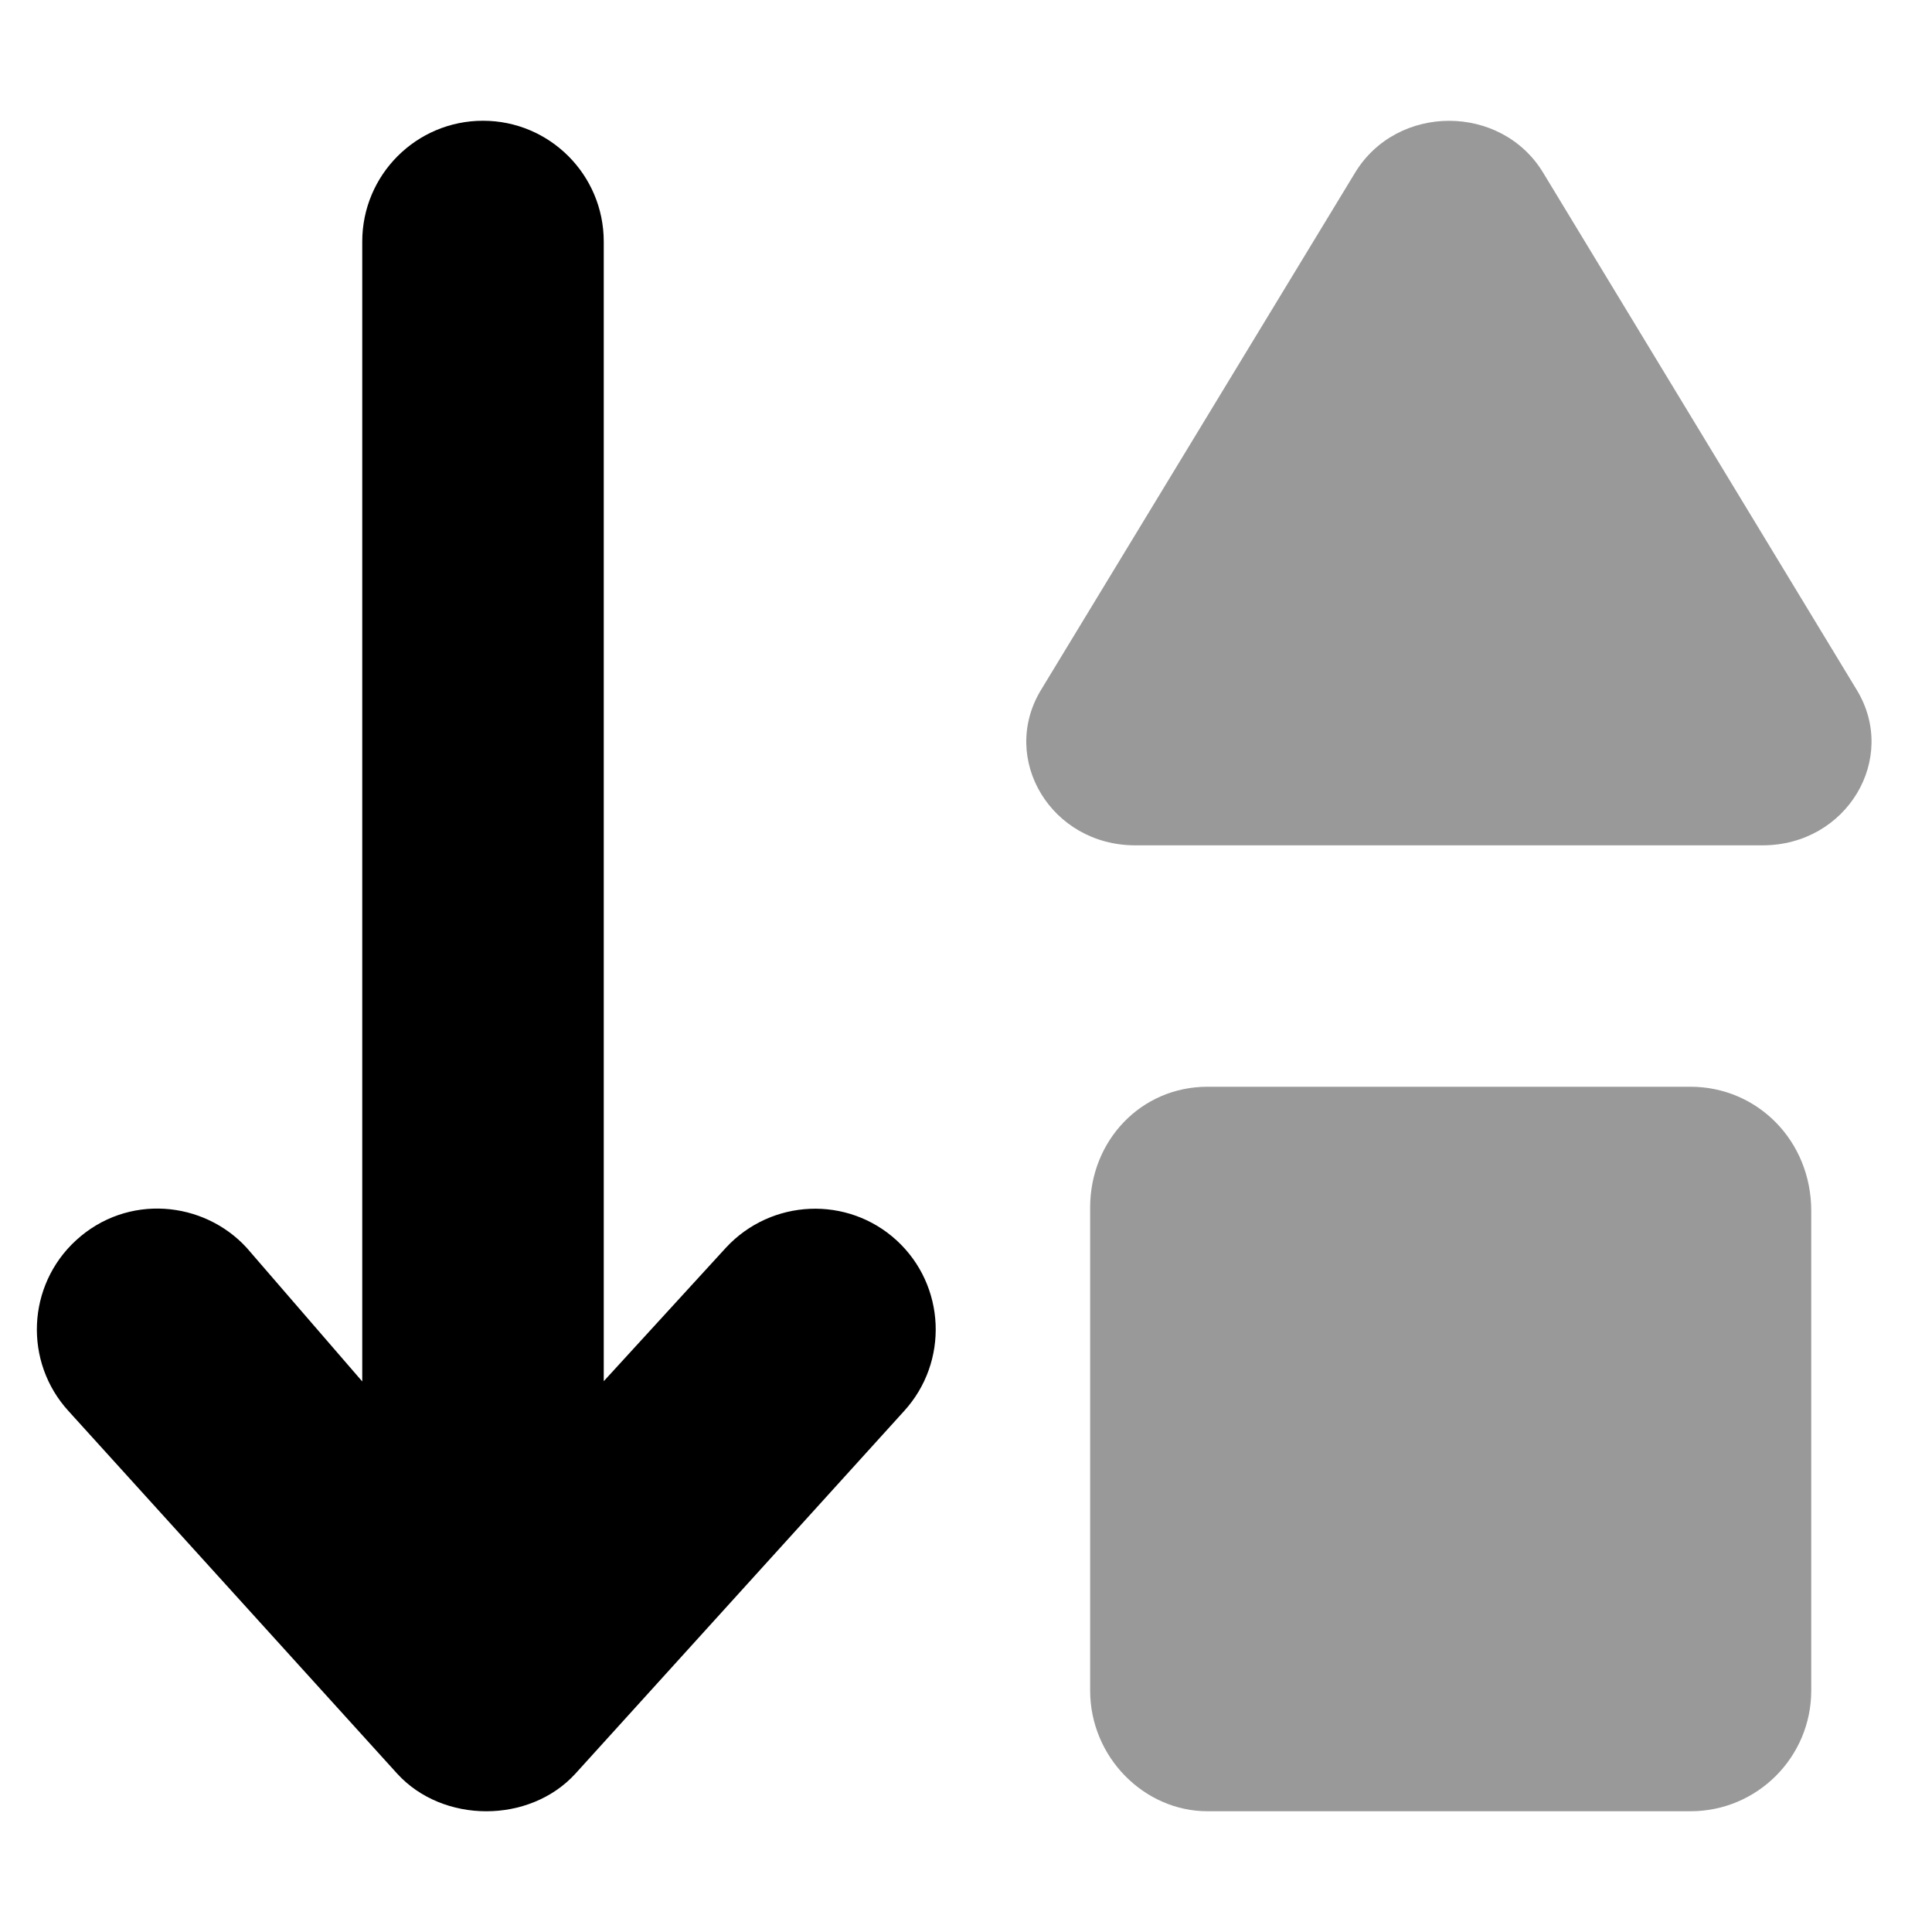 <svg fill="currentColor" xmlns="http://www.w3.org/2000/svg" viewBox="0 0 512 512"><!--! Font Awesome Pro 6.1.1 by @fontawesome - https://fontawesome.com License - https://fontawesome.com/license (Commercial License) Copyright 2022 Fonticons, Inc. --><defs><style>.fa-secondary{opacity:.4}</style></defs><path class="fa-primary" d="M237.6 328.7c13.03 11.95 13.9 32.22 1.969 45.27l-87.1 96.09c-12.12 13.26-35.06 13.26-47.19 0l-87.1-96.09c-11.94-13.05-11.06-33.31 1.969-45.27c13.59-12.46 33.8-10.48 45.22 1.969L96 366.1V64.03c0-17.7 14.33-32.03 32-32.03s32 14.33 32 32.03v302l32.4-35.4C204.4 317.7 224.6 316.8 237.6 328.7z"/><path class="fa-secondary" d="M492.1 182.9l-83.13-137.1c-11.12-18.38-38.75-18.38-49.88 0l-83.25 137.1c-11 18.25 2.75 41.12 25 41.12h166.3C489.4 224 503.1 201.1 492.1 182.9zM448 288h-128c-17.67 0-31.1 14.33-31.1 32V448c0 17.67 14.33 32 31.1 32h128c17.67 0 32-14.33 32-32v-127.1C480 302.3 465.7 288 448 288z"/></svg>